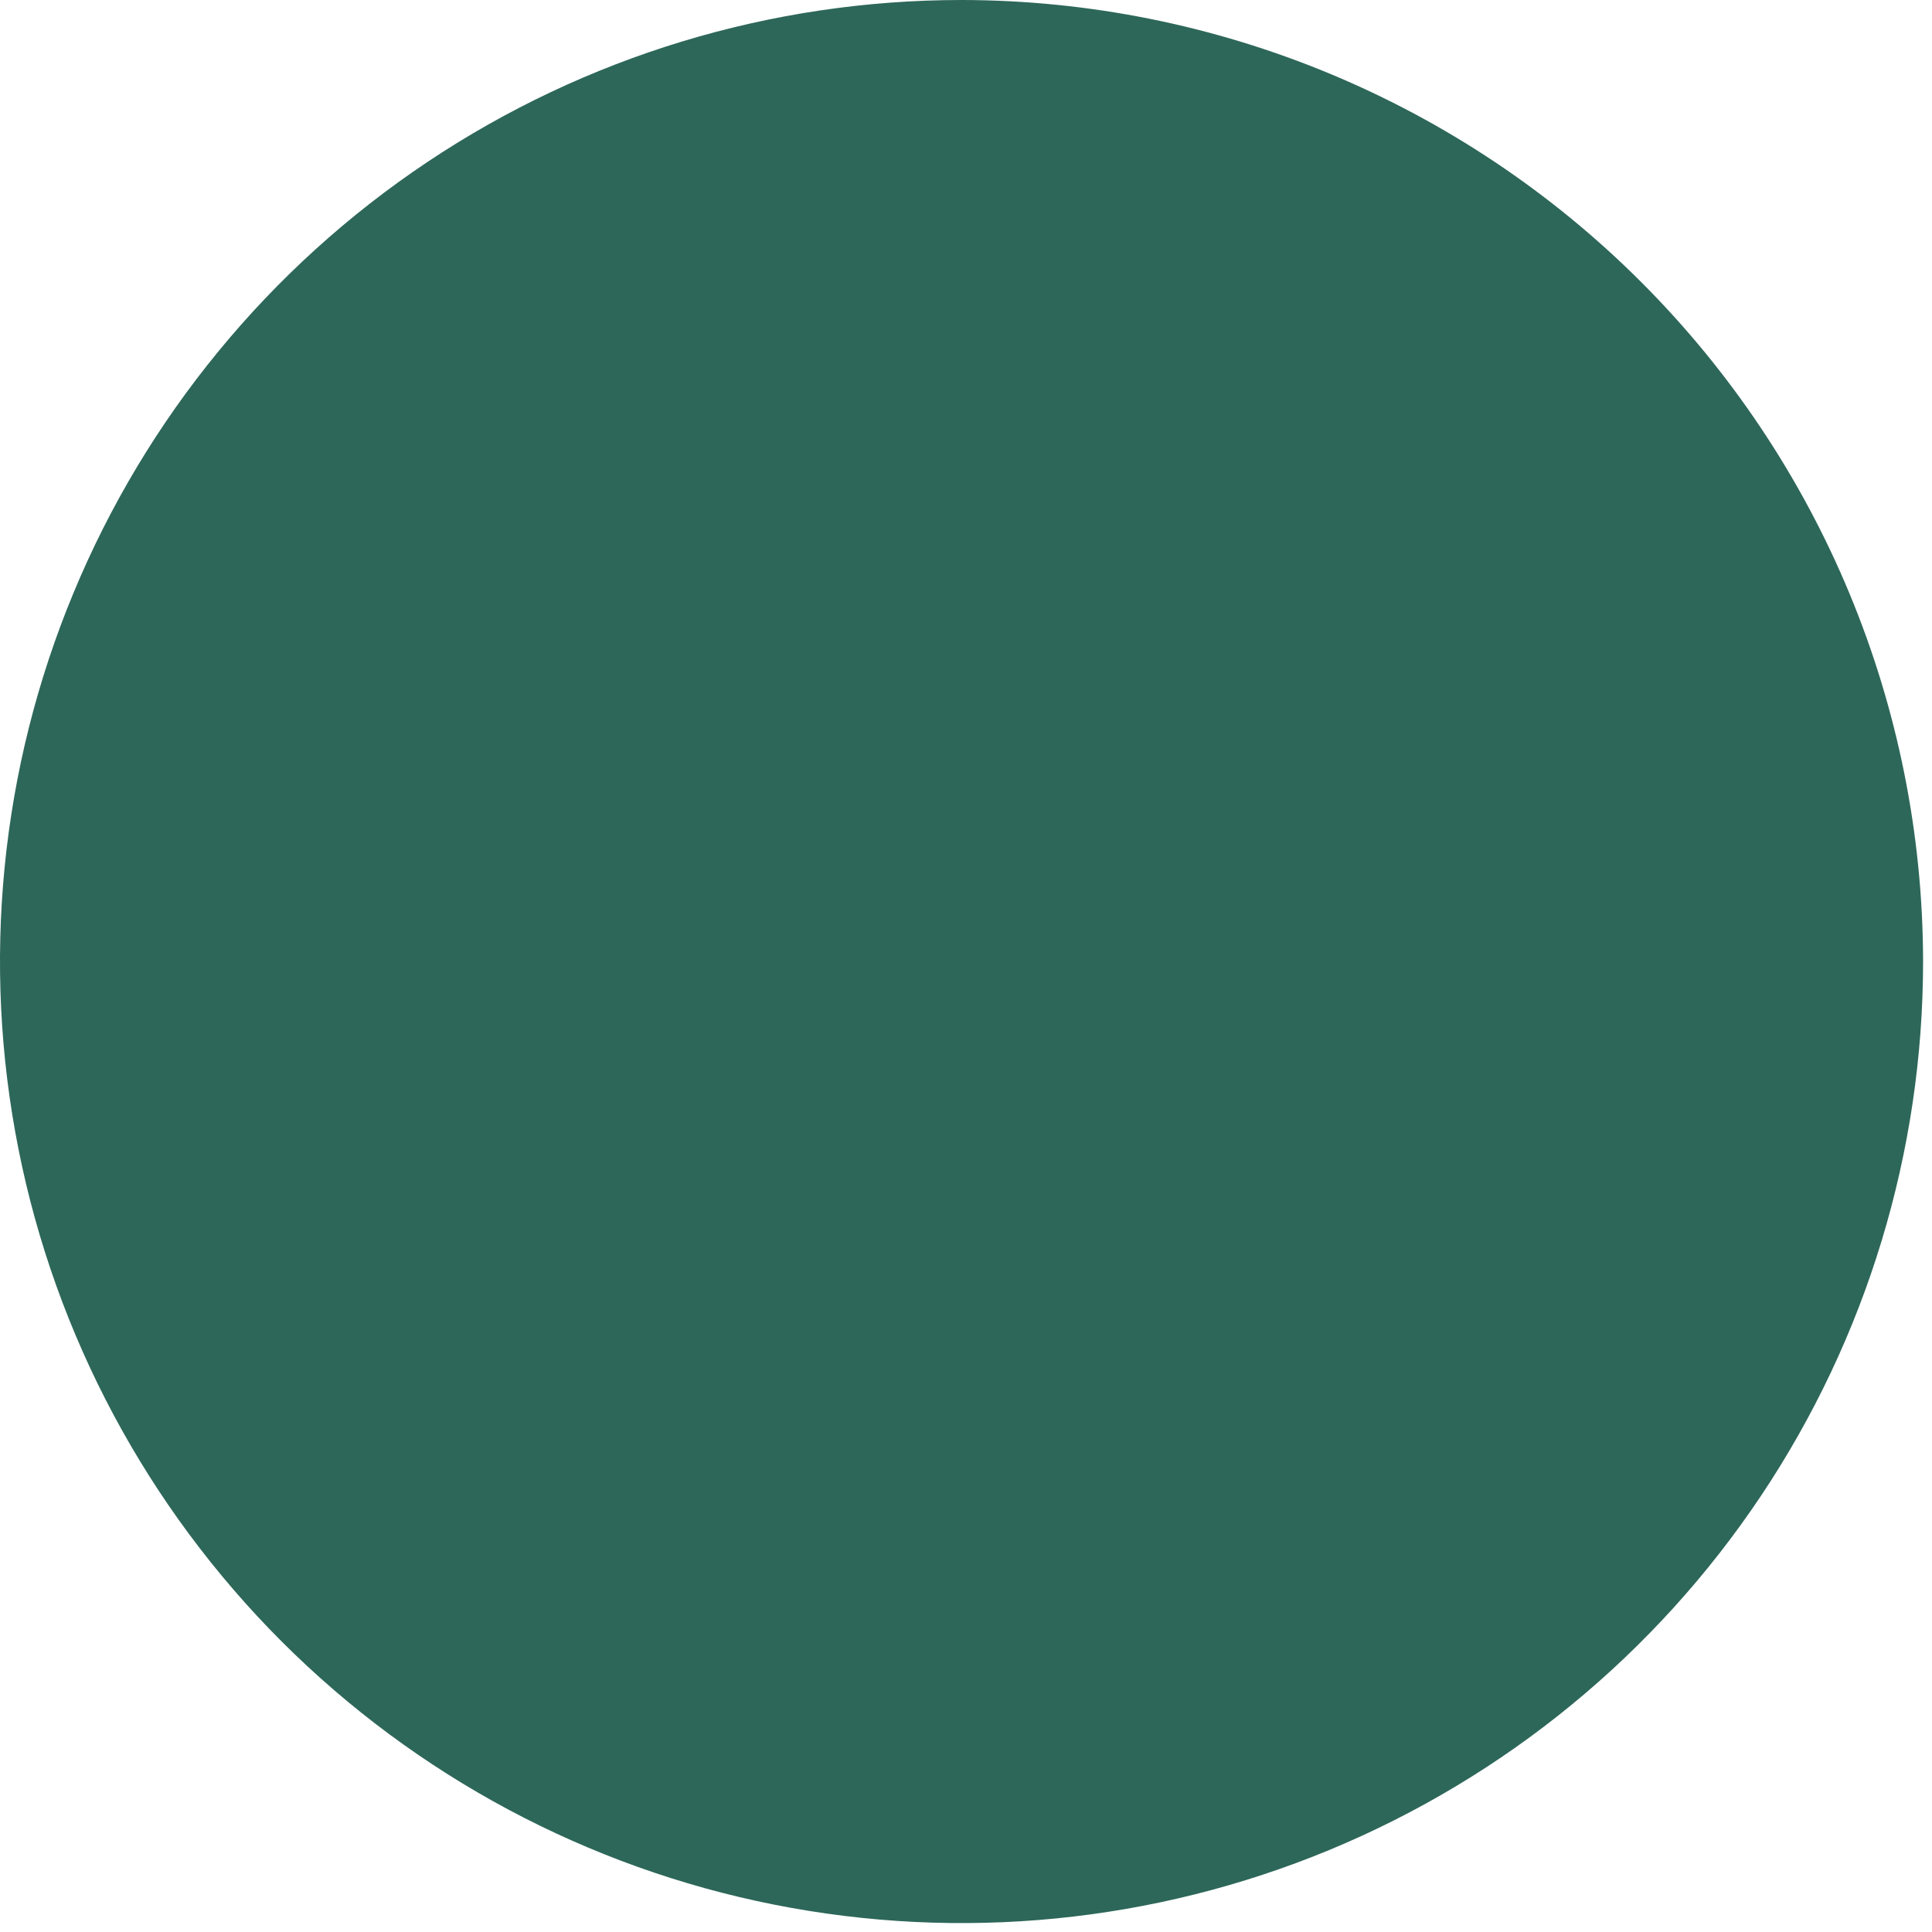 <svg width="39" height="39" viewBox="0 0 39 39" fill="none" xmlns="http://www.w3.org/2000/svg">
<path d="M19.41 -3.05176e-05C15.571 -3.05176e-05 11.818 1.138 8.626 3.271C5.434 5.404 2.947 8.435 1.478 11.982C0.008 15.529 -0.376 19.431 0.373 23.197C1.122 26.962 2.971 30.42 5.685 33.135C8.4 35.849 11.858 37.698 15.623 38.447C19.389 39.196 23.291 38.812 26.838 37.343C30.385 35.873 33.416 33.386 35.549 30.194C37.682 27.002 38.82 23.249 38.82 19.41C38.814 14.264 36.767 9.331 33.128 5.692C29.489 2.053 24.556 0.006 19.41 -3.05176e-05Z" fill="#2D6759"/>
</svg>
